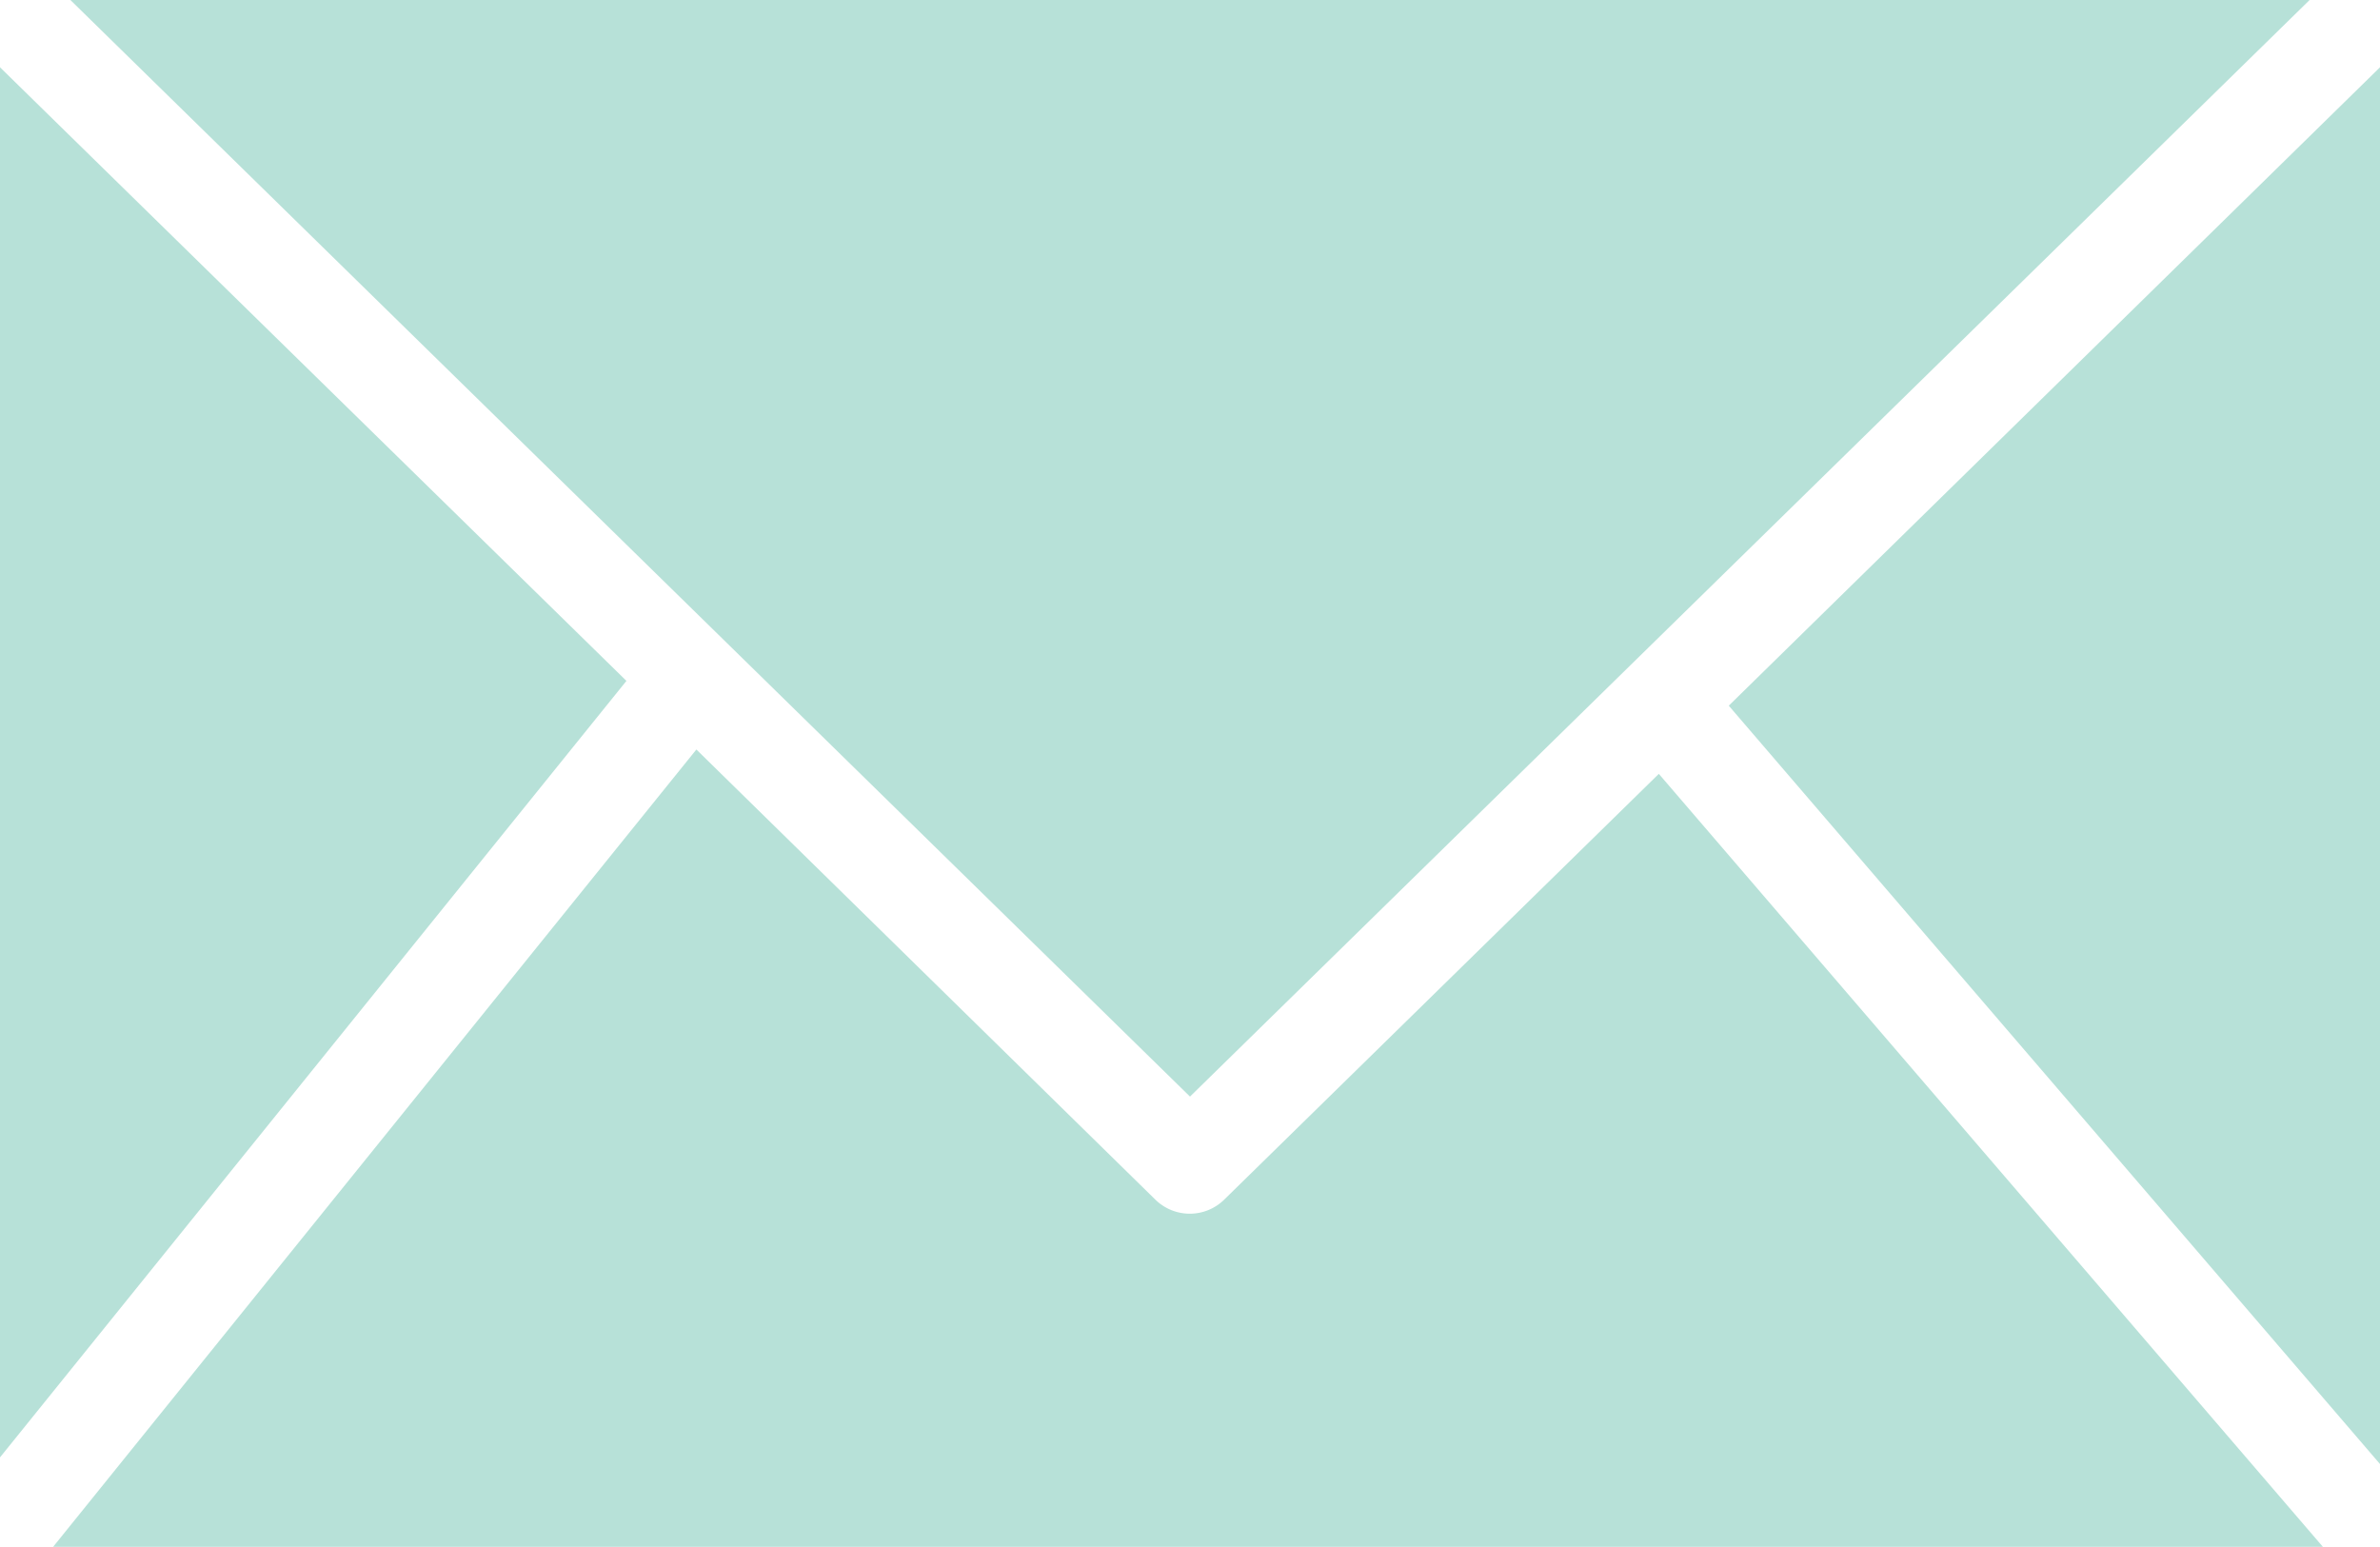 <svg viewBox="0 0 53.76 34.94" xmlns="http://www.w3.org/2000/svg"><g fill="#b7e1d8"><path d="m52.17 0h-50.58l25.29 24.77z"/><path d="m0 32.92 14.15-17.54-14.15-13.86z"/><path d="m53.76 1.52-14.71 14.42 14.71 17.13z"/><path d="m37.47 17.48-9.82 9.62a1.11 1.11 0 0 1 -1.55 0l-10.37-10.17-14.53 18.01h51.27z"/></g></svg>